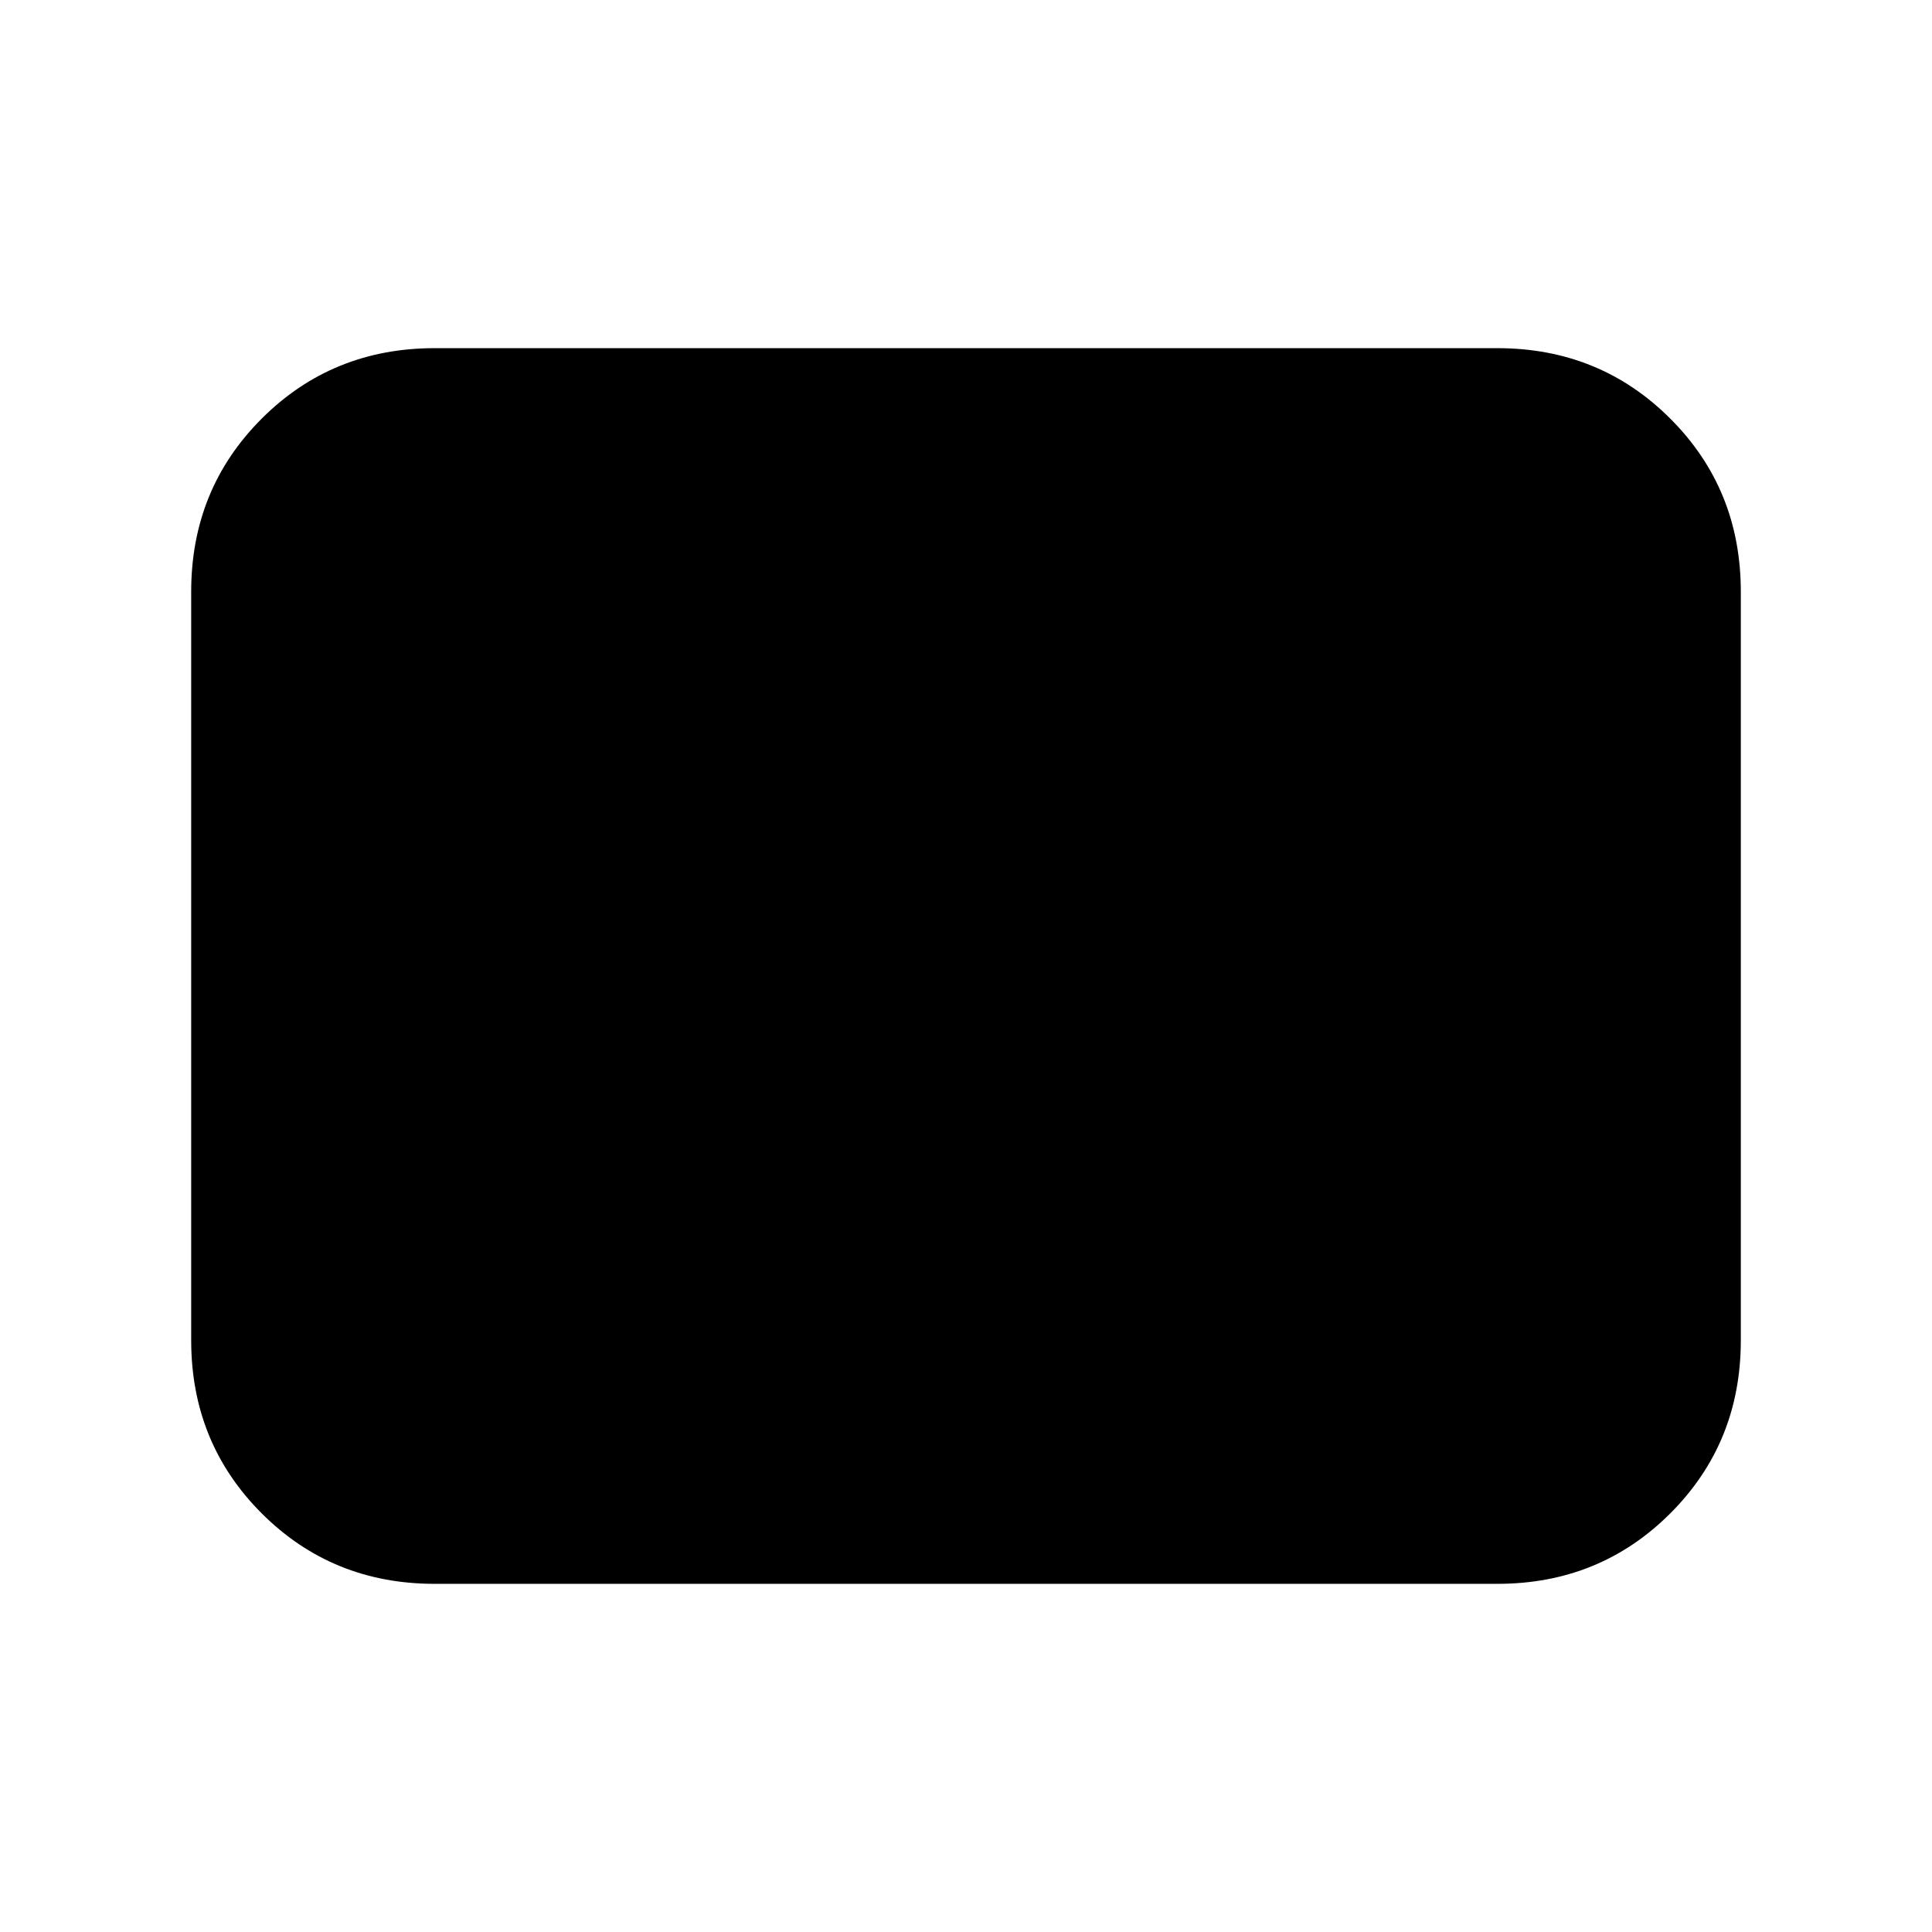 <svg xmlns="http://www.w3.org/2000/svg" height="24" viewBox="0 -960 960 960" width="24"><path d="M216-173q-50.94 0-85.97-35.03T95-294v-372q0-50.94 35.03-85.97T216-787h528q50.94 0 85.97 35.03T865-666v372q0 50.94-35.03 85.97T744-173H216Z"/></svg>